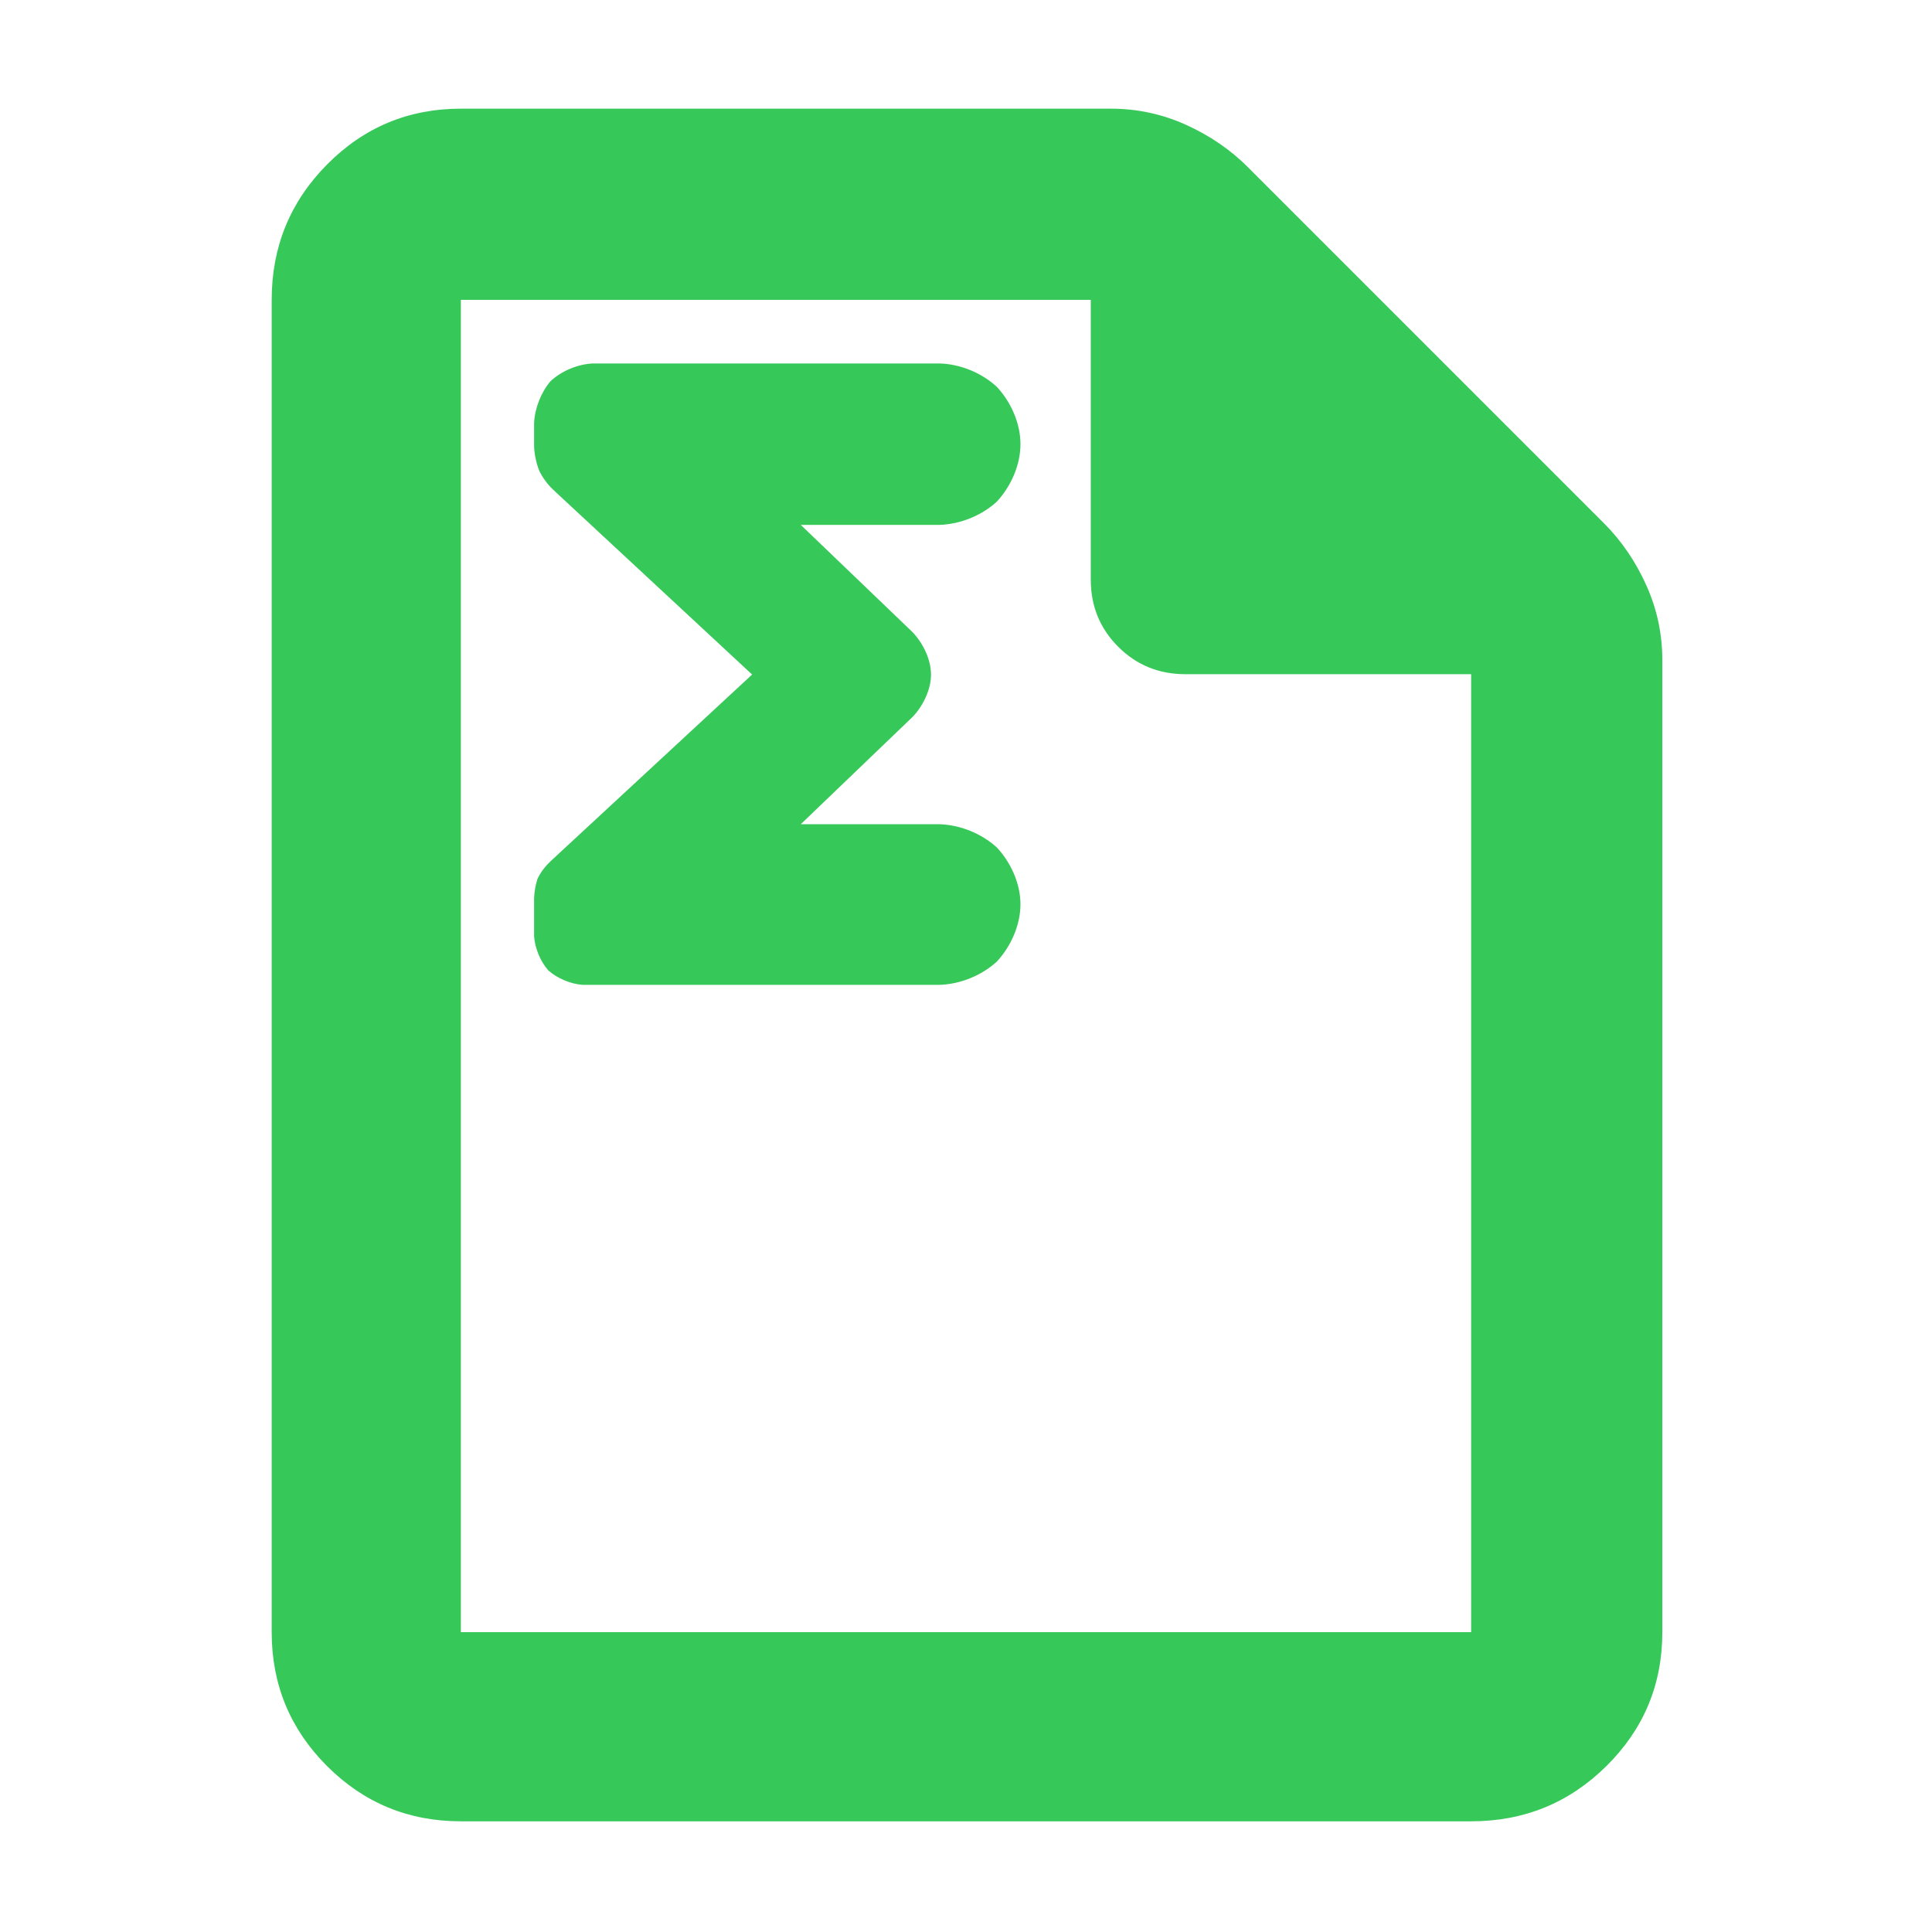 <?xml version="1.0" encoding="utf-8"?>
<svg xmlns="http://www.w3.org/2000/svg" height="48" viewBox="0 -960 960 960" width="48">
  <path fill="rgb(55, 200, 90)" d="M 229 -55 C 202.967 -55 180.793 -64.157 162.48 -82.47 C 144.16 -100.79 135 -122.967 135 -149 L 135 -811 C 135 -837.307 144.16 -859.717 162.48 -878.23 C 180.793 -896.743 202.967 -906 229 -906 L 552 -906 C 565.04 -906 577.467 -903.333 589.28 -898 C 601.093 -892.667 611.333 -885.667 620 -877 L 797 -700 C 805.667 -691.333 812.667 -681.093 818 -669.28 C 823.333 -657.467 826 -645.04 826 -632 L 826 -149 C 826 -122.967 816.743 -100.79 798.23 -82.47 C 779.717 -64.157 757.307 -55 731 -55 L 229 -55 Z M 542 -672 L 542 -811 L 229 -811 L 229 -149 L 731 -149 L 731 -625 L 589 -625 C 575.833 -625 564.71 -629.543 555.63 -638.63 C 546.543 -647.71 542 -658.833 542 -672 Z M 373.722 -624.824 L 275.22 -716.329 L 275.909 -715.763 C 272.84 -718.284 269.66 -722.409 267.892 -726.223 C 266.443 -729.88 265.482 -734.566 265.384 -738.374 L 265.384 -749.784 C 265.704 -757.039 268.846 -765.069 273.509 -770.533 C 278.898 -775.646 287.076 -779.057 294.593 -779.404 L 466.948 -779.404 C 477.226 -779.06 487.814 -774.756 495.358 -767.736 C 502.336 -760.239 507.061 -749.665 507.061 -739.314 C 507.061 -728.849 502.278 -718.236 495.305 -710.728 C 487.8 -703.839 477.236 -699.542 466.948 -699.194 L 397.893 -699.194 L 453.333 -645.999 C 458.605 -640.531 462.61 -632.384 462.61 -624.814 C 462.61 -617.378 458.692 -609.2 453.397 -603.71 L 397.891 -550.444 L 466.948 -550.444 C 477.241 -550.094 487.818 -545.774 495.315 -538.9 C 502.315 -531.453 507.061 -520.855 507.061 -510.684 C 507.061 -500.315 502.286 -489.678 495.305 -482.178 C 487.805 -475.291 477.241 -470.984 466.948 -470.634 L 289.561 -470.634 C 283.683 -471 276.883 -473.846 272.446 -477.815 C 268.542 -482.206 265.75 -488.966 265.384 -494.814 L 265.384 -513.684 C 265.459 -516.714 266.136 -520.43 267.046 -523.186 C 268.403 -526.305 271.272 -530.108 273.958 -532.312 L 273.007 -531.532 L 373.722 -624.824 Z"/>
</svg>